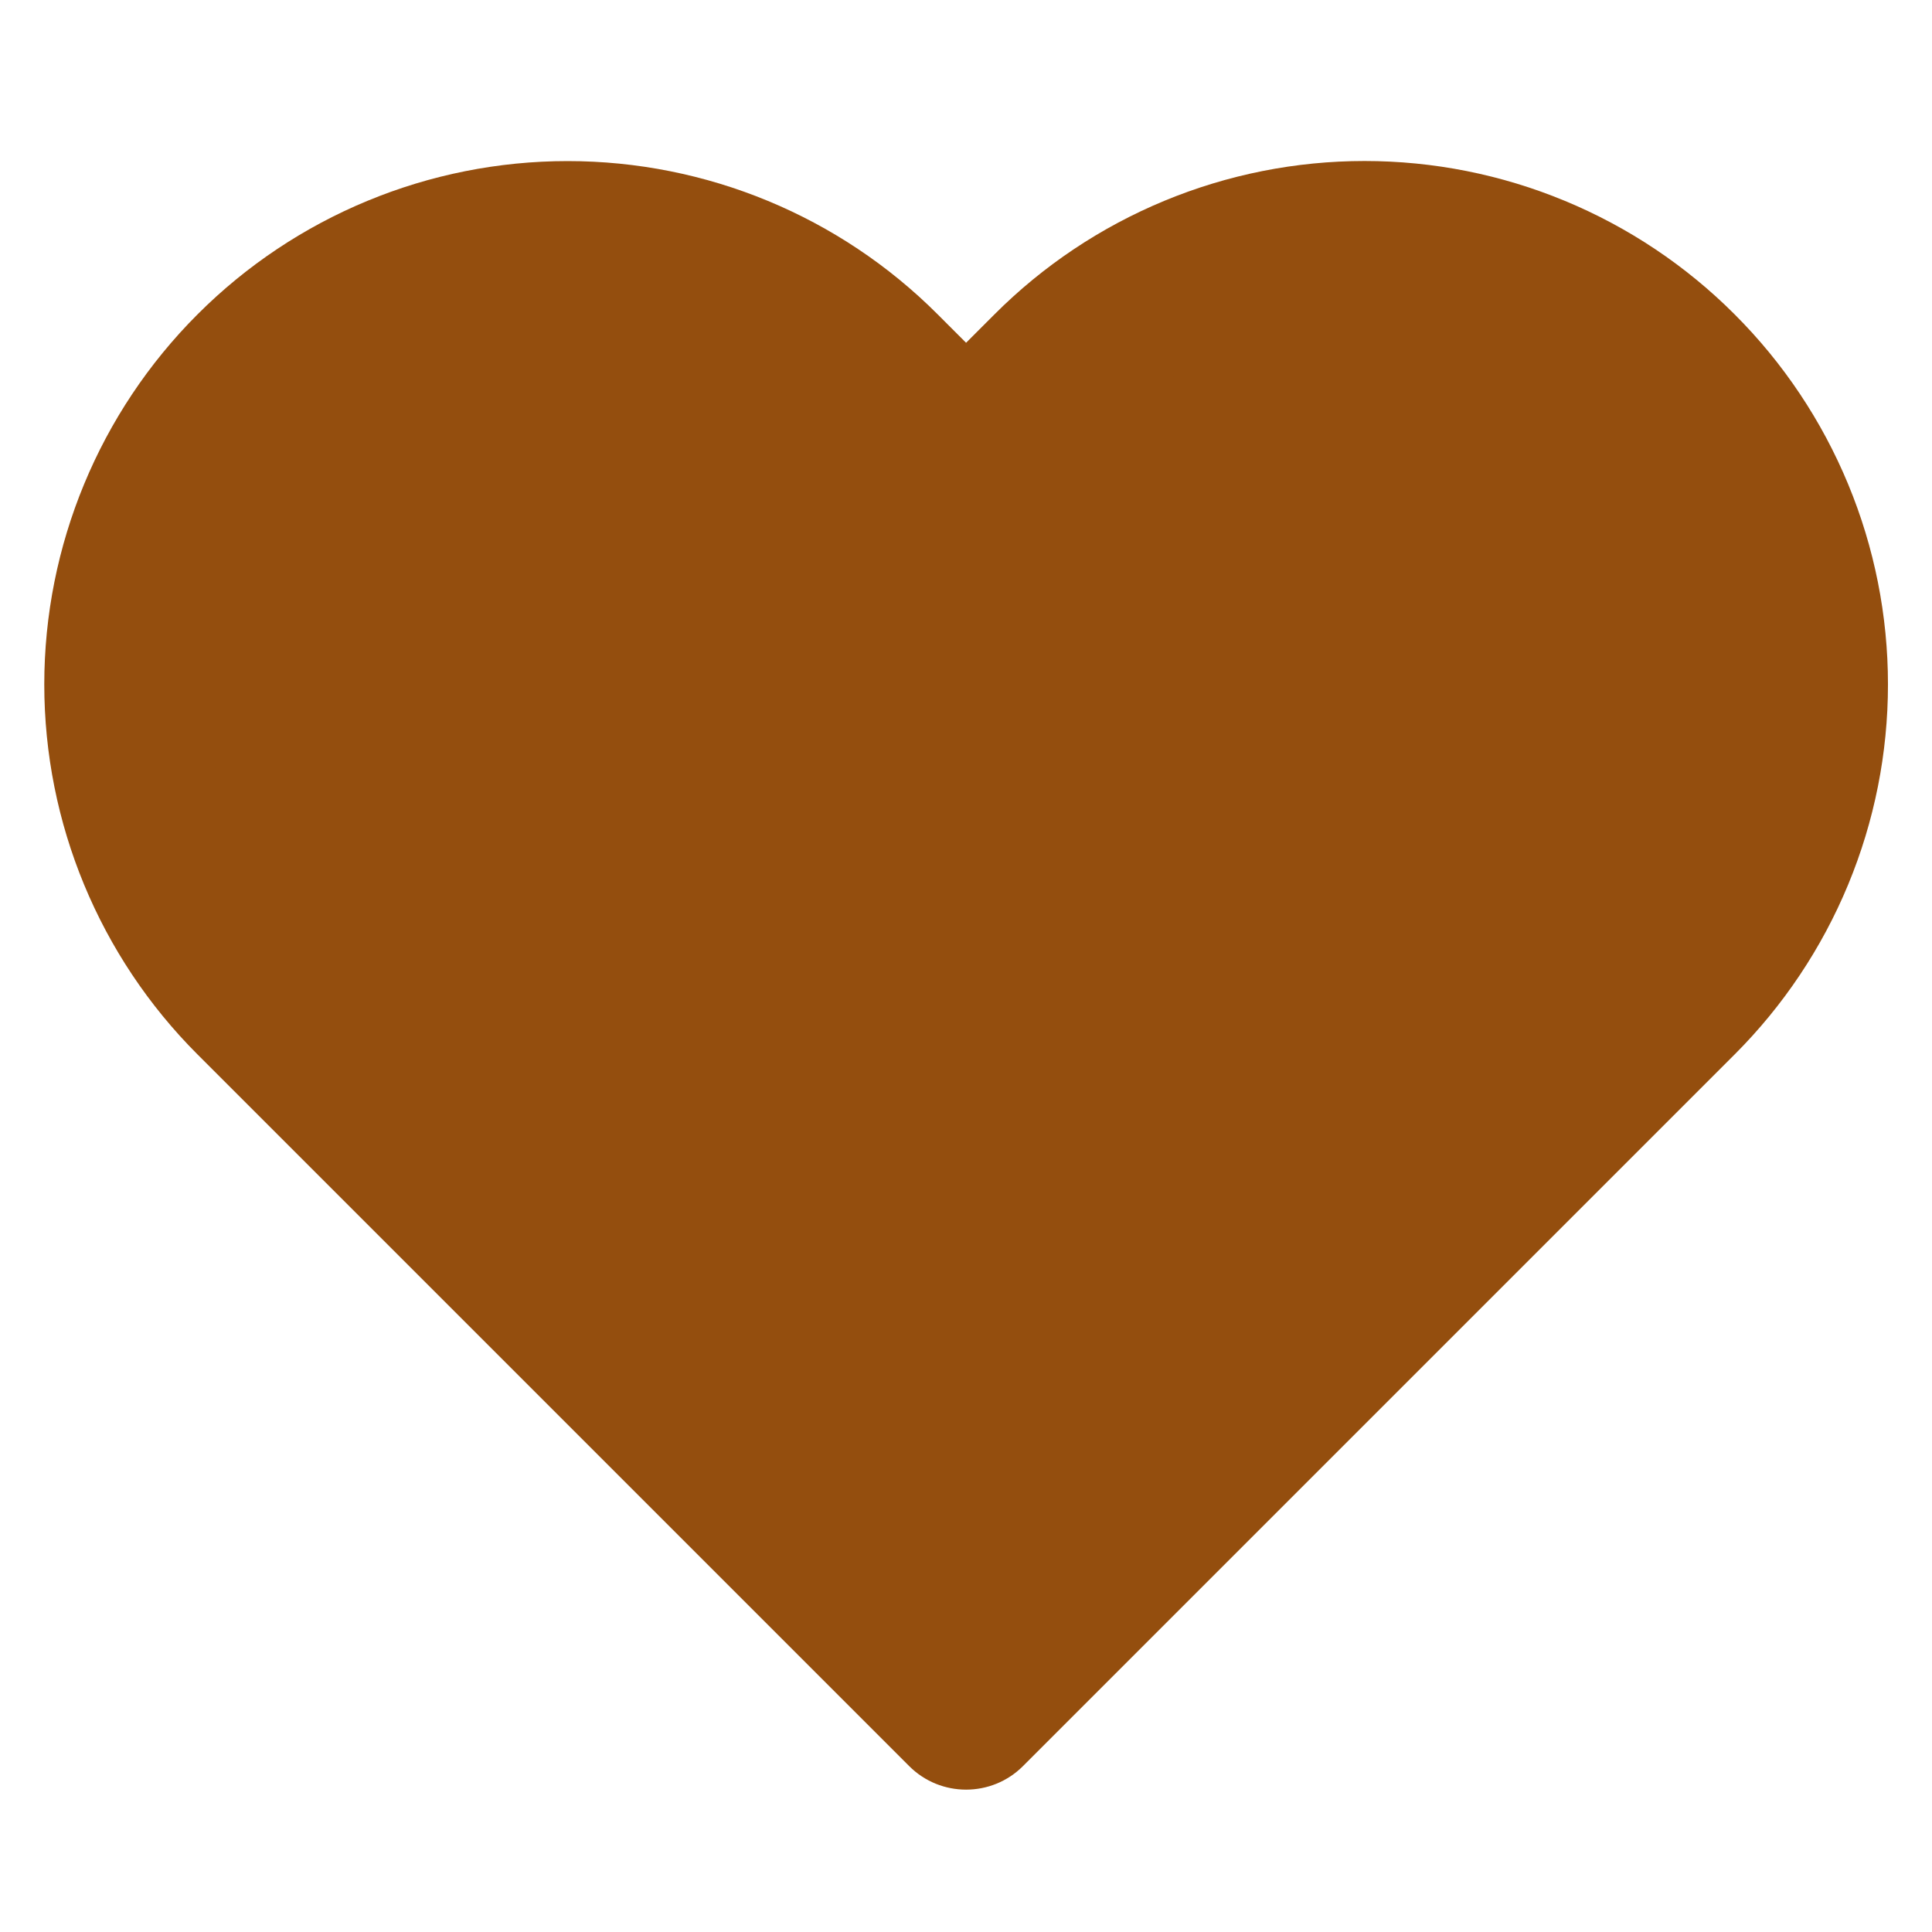 <svg width="24" height="24" viewBox="0 0 24 24" fill="none" xmlns="http://www.w3.org/2000/svg">
<path d="M20.841 4.612C20.33 4.101 19.724 3.695 19.056 3.419C18.389 3.142 17.674 3 16.951 3C16.229 3 15.513 3.142 14.846 3.419C14.178 3.695 13.572 4.101 13.061 4.612L12.001 5.672L10.941 4.612C9.909 3.58 8.51 3.001 7.051 3.001C5.592 3.001 4.193 3.58 3.161 4.612C2.129 5.644 1.55 7.043 1.55 8.502C1.55 9.961 2.129 11.36 3.161 12.392L12.001 21.232L20.841 12.392C21.352 11.881 21.757 11.275 22.034 10.607C22.311 9.94 22.453 9.224 22.453 8.502C22.453 7.779 22.311 7.064 22.034 6.396C21.757 5.729 21.352 5.123 20.841 4.612Z" fill="#944E0E"/>
<path fill-rule="evenodd" clip-rule="evenodd" d="M14.463 2.495C15.252 2.168 16.097 2 16.951 2C17.805 2 18.65 2.168 19.439 2.495C20.228 2.822 20.945 3.301 21.548 3.905C22.152 4.508 22.631 5.225 22.958 6.014C23.285 6.802 23.453 7.648 23.453 8.502C23.453 9.356 23.285 10.201 22.958 10.99C22.631 11.779 22.152 12.495 21.548 13.099V13.099L12.708 21.939C12.318 22.329 11.684 22.329 11.294 21.939L2.454 13.099C1.235 11.88 0.55 10.226 0.55 8.502C0.55 6.778 1.235 5.124 2.454 3.905C3.673 2.685 5.327 2.001 7.051 2.001C8.775 2.001 10.429 2.685 11.648 3.905L12.001 4.258L12.354 3.905V3.905C12.957 3.301 13.674 2.822 14.463 2.495ZM16.951 4C16.36 4 15.775 4.116 15.229 4.343C14.682 4.569 14.186 4.901 13.768 5.319L12.708 6.379C12.318 6.769 11.684 6.769 11.294 6.379L10.234 5.319C9.39 4.475 8.245 4.001 7.051 4.001C5.857 4.001 4.712 4.475 3.868 5.319C3.024 6.163 2.55 7.308 2.55 8.502C2.55 9.696 3.024 10.841 3.868 11.685L12.001 19.818L20.134 11.685C20.552 11.267 20.884 10.771 21.11 10.224C21.337 9.678 21.453 9.093 21.453 8.502C21.453 7.911 21.337 7.325 21.11 6.779C20.884 6.233 20.552 5.737 20.134 5.319C19.716 4.901 19.22 4.569 18.674 4.343C18.128 4.116 17.542 4 16.951 4Z" fill="#944E0E"/>
</svg>
